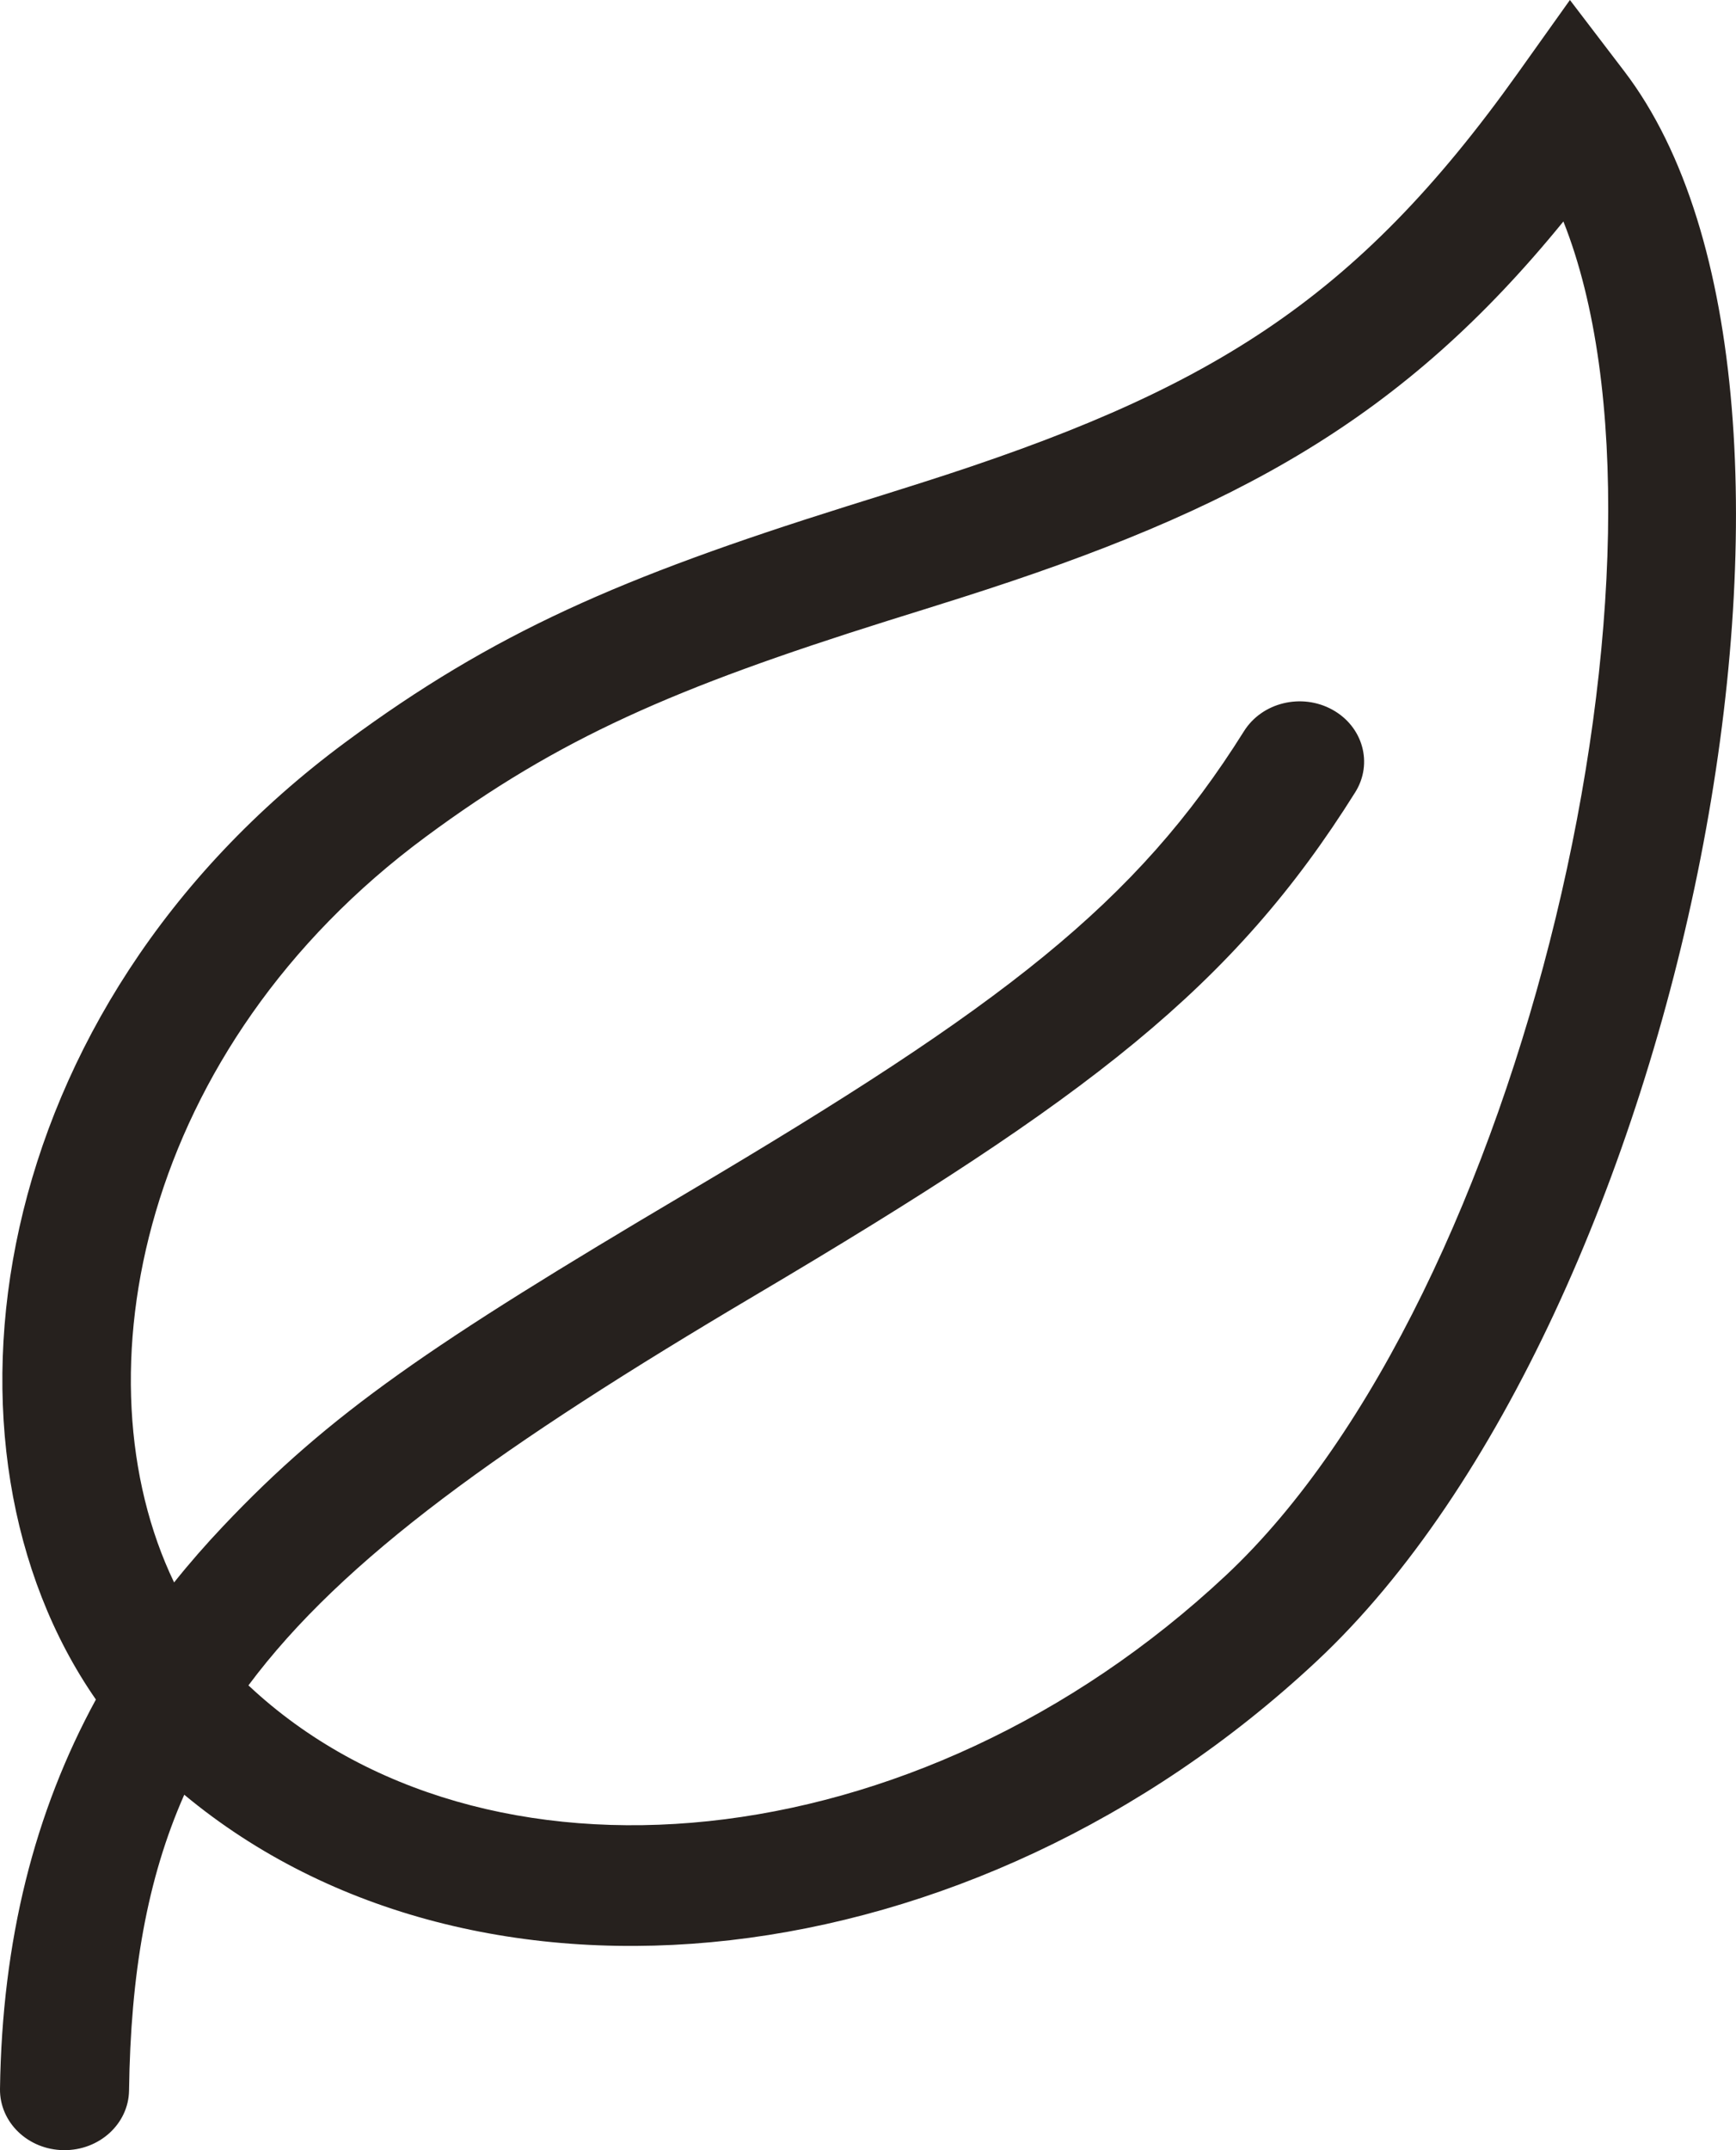<svg width="21" height="26" viewBox="0 0 21 26" version="1.1" xmlns="http://www.w3.org/2000/svg" xmlns:xlink="http://www.w3.org/1999/xlink">
                        <g id="Navigatie-(desktop)" stroke="none" stroke-width="1" fill="none" fill-rule="evenodd">
                            <g id="1.0---Home---Hero-A-(Desktop)-" transform="translate(-962, -361)" fill="#26211E" fill-rule="nonzero">
                                <path d="M964.229,382.702 C963.777,383.724 963.58,384.871 963.561,386.279 C963.555,386.682 963.201,387.005 962.77,387 C962.339,386.995 961.995,386.664 962,386.26 C962.025,384.462 962.416,382.916 963.16,381.551 C961.054,378.517 961.792,373.218 966.183,369.972 C967.972,368.65 969.502,367.983 972.243,367.122 C972.349,367.089 972.466,367.052 972.687,366.983 C972.866,366.927 972.996,366.886 973.124,366.845 C976.616,365.736 978.39,364.651 980.364,361.88 L980.991,361 L981.648,361.861 C984.627,365.762 982.369,376.932 977.931,381.084 C973.744,385.001 967.757,385.634 964.229,382.702 Z M965.005,381.38 C965.008,381.382 965.01,381.384 965.012,381.386 C967.827,384.02 973.079,383.559 976.828,380.051 C980.436,376.676 982.501,367.676 980.912,363.678 C978.977,366.054 976.982,367.162 973.626,368.228 C973.495,368.269 973.363,368.311 973.182,368.368 C972.961,368.437 972.845,368.473 972.74,368.506 C970.155,369.319 968.767,369.923 967.151,371.118 C963.699,373.669 962.91,377.645 964.106,380.135 C964.292,379.902 964.49,379.676 964.7,379.454 C965.994,378.087 967.21,377.258 970.304,375.427 C974.141,373.157 975.74,371.928 977.048,369.842 C977.266,369.494 977.744,369.377 978.116,369.581 C978.488,369.785 978.612,370.232 978.394,370.58 C976.919,372.934 975.18,374.269 971.138,376.661 C968.081,378.47 966.152,379.841 965.005,381.38 Z" id="Shape-Copy-2" fill="#26211E"></path>
                            </g>
                        </g>
                    </svg>